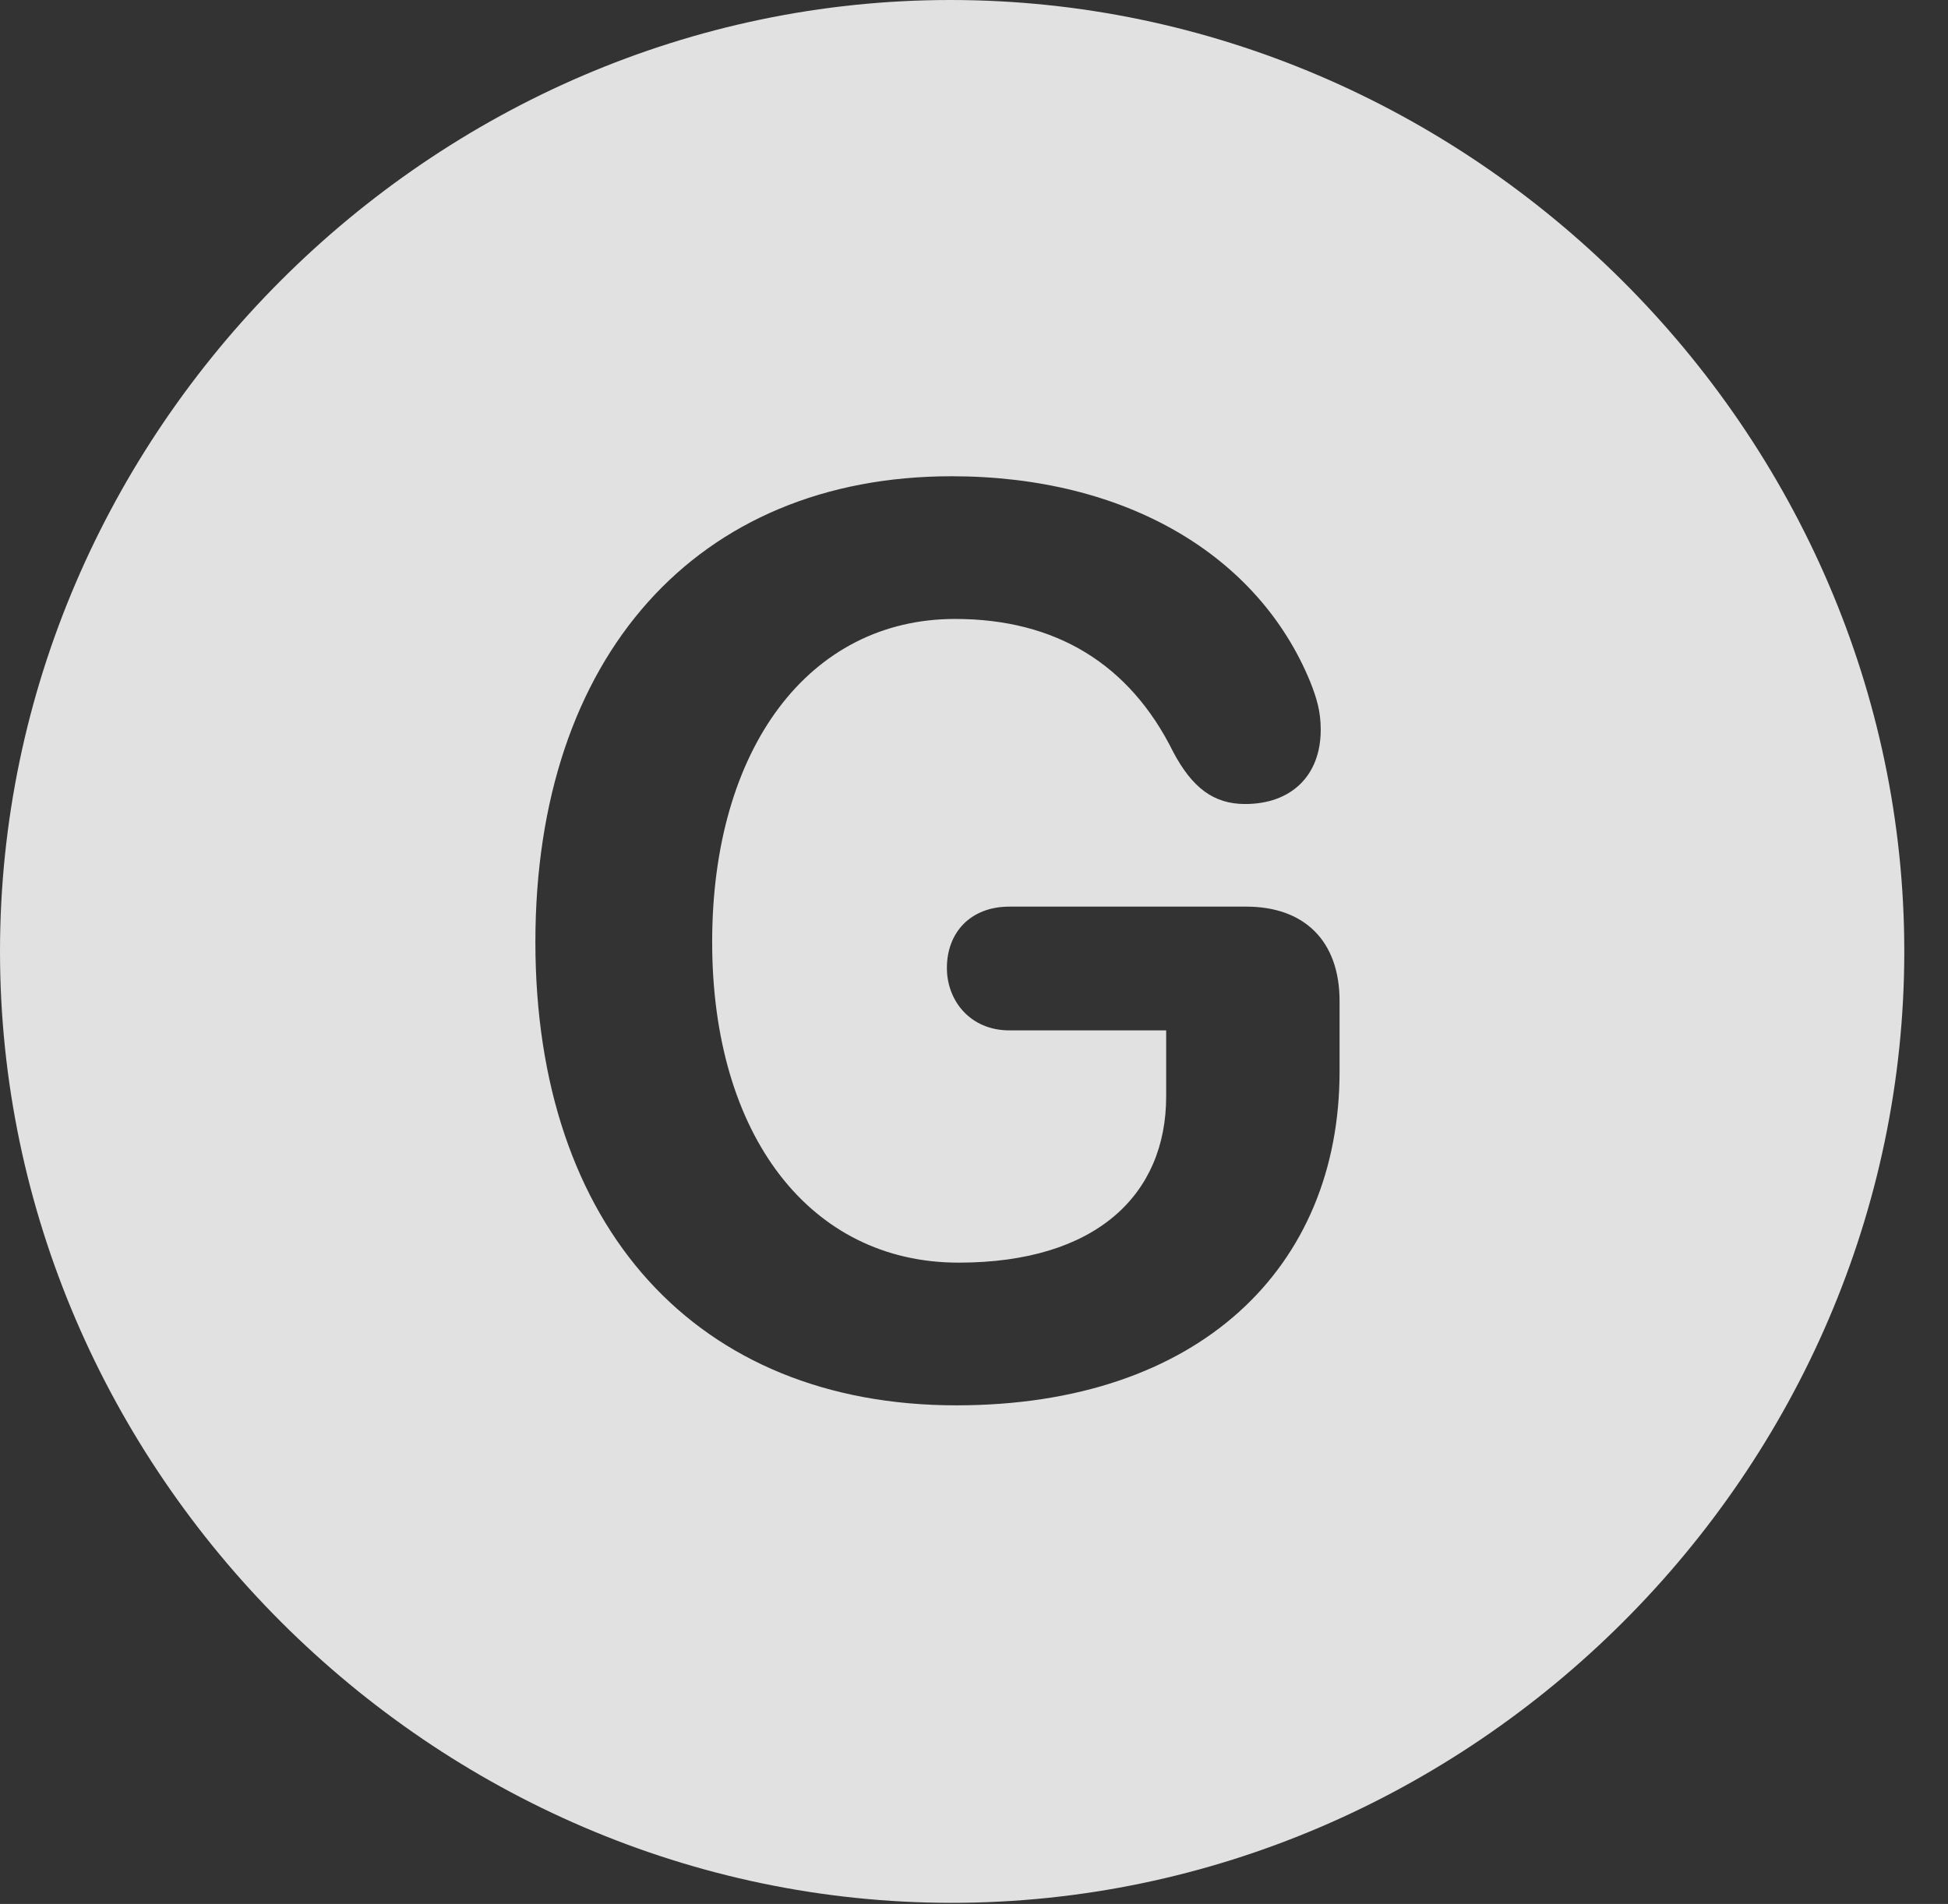 <?xml version="1.0" encoding="UTF-8"?>
<!--Generator: Apple Native CoreSVG 232.5-->
<!DOCTYPE svg
PUBLIC "-//W3C//DTD SVG 1.1//EN"
       "http://www.w3.org/Graphics/SVG/1.1/DTD/svg11.dtd">
<svg version="1.1" xmlns="http://www.w3.org/2000/svg" xmlns:xlink="http://www.w3.org/1999/xlink" width="16.133" height="15.771">
 <rect width="100%" height="100%" fill="#333333" stroke="none"/>
 <g>
  <rect height="15.771" opacity="0" width="16.133" x="0" y="0"/>
  <path d="M15.771 7.881C15.771 12.188 12.188 15.762 7.881 15.762C3.584 15.762 0 12.188 0 7.881C0 3.574 3.574 0 7.871 0C12.178 0 15.771 3.574 15.771 7.881ZM4.434 7.803C4.434 10.166 5.771 11.641 7.92 11.641C9.932 11.641 11.094 10.498 11.094 8.877L11.094 8.291C11.094 7.793 10.801 7.51 10.322 7.51L8.359 7.51C8.037 7.51 7.842 7.725 7.842 8.018C7.842 8.291 8.037 8.535 8.359 8.535L9.658 8.535L9.658 9.082C9.658 9.893 9.082 10.459 7.939 10.459C6.709 10.459 5.898 9.404 5.898 7.803C5.898 6.201 6.699 5.127 7.91 5.127C8.74 5.127 9.355 5.498 9.717 6.23C9.873 6.523 10.049 6.66 10.312 6.66C10.693 6.66 10.938 6.426 10.938 6.045C10.938 5.898 10.908 5.791 10.85 5.645C10.42 4.6 9.326 3.945 7.881 3.945C5.771 3.945 4.434 5.439 4.434 7.803Z" fill="#ffffff" fill-opacity="0.85"/>
 </g>
</svg>
